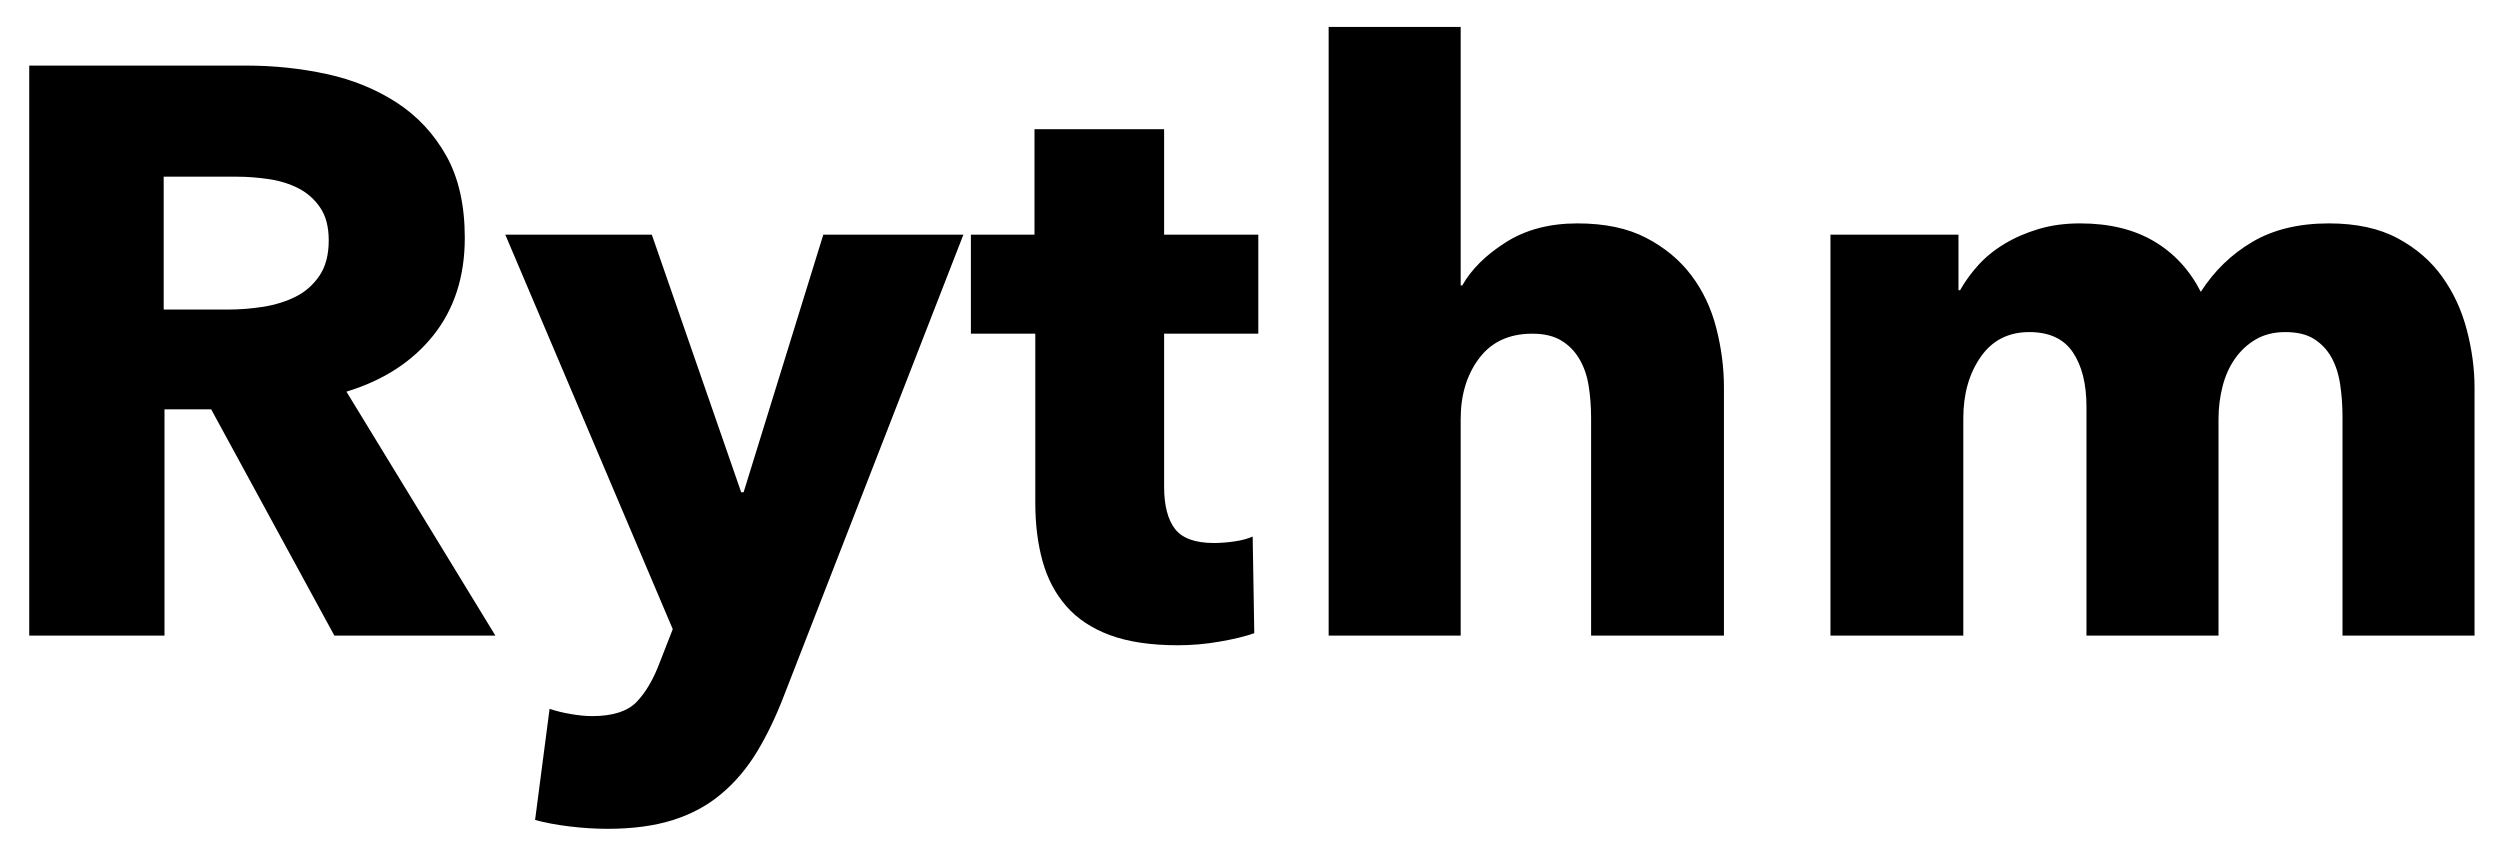 <svg xmlns="http://www.w3.org/2000/svg" width="59" height="20" viewBox="0 0 59 20">
  <path fill-rule="evenodd" d="M8.891,19 L5.984,13.661 L4.882,13.661 L4.882,19 L1.69,19 L1.69,5.548 L6.82,5.548 C7.466,5.548 8.096,5.614 8.71,5.747 C9.325,5.881 9.875,6.105 10.363,6.422 C10.851,6.739 11.24,7.157 11.532,7.676 C11.823,8.195 11.969,8.841 11.969,9.614 C11.969,10.526 11.722,11.292 11.228,11.913 C10.734,12.534 10.05,12.977 9.176,13.243 L12.691,19 L8.891,19 Z M8.758,9.671 C8.758,9.354 8.691,9.098 8.558,8.902 C8.425,8.705 8.254,8.553 8.045,8.445 C7.836,8.338 7.602,8.265 7.342,8.227 C7.082,8.189 6.832,8.17 6.592,8.17 L4.863,8.17 L4.863,11.305 L6.402,11.305 C6.668,11.305 6.94,11.283 7.219,11.239 C7.497,11.194 7.751,11.115 7.979,11.001 C8.207,10.887 8.393,10.722 8.539,10.507 C8.685,10.292 8.758,10.013 8.758,9.671 Z M19.499,20.425 C19.309,20.919 19.097,21.359 18.863,21.745 C18.628,22.132 18.35,22.461 18.026,22.733 C17.703,23.006 17.324,23.212 16.887,23.351 C16.449,23.49 15.933,23.56 15.338,23.56 C15.047,23.56 14.746,23.541 14.435,23.503 C14.125,23.465 13.856,23.414 13.628,23.351 L13.97,20.729 C14.122,20.78 14.29,20.821 14.473,20.852 C14.657,20.884 14.825,20.9 14.977,20.9 C15.458,20.9 15.807,20.789 16.022,20.567 C16.237,20.346 16.421,20.032 16.573,19.627 L16.877,18.848 L12.925,9.538 L16.383,9.538 L18.492,15.618 L18.549,15.618 L20.43,9.538 L23.736,9.538 L19.499,20.425 Z M28.473,11.875 L28.473,15.485 C28.473,15.928 28.559,16.261 28.73,16.483 C28.901,16.704 29.208,16.815 29.651,16.815 C29.803,16.815 29.965,16.802 30.136,16.777 C30.307,16.752 30.449,16.714 30.563,16.663 L30.601,18.943 C30.386,19.019 30.114,19.085 29.784,19.142 C29.455,19.2 29.126,19.228 28.796,19.228 C28.163,19.228 27.631,19.149 27.2,18.991 C26.77,18.832 26.425,18.604 26.165,18.306 C25.905,18.009 25.718,17.654 25.604,17.242 C25.49,16.831 25.433,16.372 25.433,15.865 L25.433,11.875 L23.913,11.875 L23.913,9.538 L25.414,9.538 L25.414,7.049 L28.473,7.049 L28.473,9.538 L30.696,9.538 L30.696,11.875 L28.473,11.875 Z M38.55,19 L38.55,13.87 C38.55,13.604 38.531,13.351 38.493,13.11 C38.455,12.869 38.382,12.657 38.274,12.473 C38.166,12.29 38.024,12.144 37.847,12.037 C37.669,11.929 37.441,11.875 37.163,11.875 C36.618,11.875 36.2,12.068 35.909,12.454 C35.617,12.841 35.472,13.319 35.472,13.889 L35.472,19 L32.356,19 L32.356,4.636 L35.472,4.636 L35.472,10.735 L35.51,10.735 C35.725,10.355 36.067,10.016 36.536,9.719 C37.004,9.421 37.568,9.272 38.227,9.272 C38.873,9.272 39.414,9.386 39.851,9.614 C40.288,9.842 40.643,10.136 40.915,10.498 C41.188,10.859 41.384,11.273 41.504,11.742 C41.625,12.211 41.685,12.679 41.685,13.148 L41.685,19 L38.55,19 Z M56.283,19 L56.283,13.832 C56.283,13.566 56.264,13.31 56.226,13.062 C56.188,12.815 56.118,12.603 56.017,12.426 C55.916,12.249 55.78,12.106 55.608,11.998 C55.437,11.891 55.213,11.837 54.934,11.837 C54.668,11.837 54.437,11.894 54.24,12.008 C54.044,12.122 53.88,12.274 53.746,12.464 C53.613,12.654 53.515,12.872 53.452,13.12 C53.389,13.367 53.357,13.623 53.357,13.889 L53.357,19 L50.241,19 L50.241,13.604 C50.241,13.059 50.133,12.629 49.918,12.312 C49.703,11.995 49.361,11.837 48.892,11.837 C48.398,11.837 48.015,12.033 47.742,12.426 C47.47,12.819 47.334,13.3 47.334,13.87 L47.334,19 L44.199,19 L44.199,9.538 L47.22,9.538 L47.22,10.849 L47.258,10.849 C47.372,10.646 47.514,10.45 47.685,10.26 C47.857,10.07 48.062,9.902 48.303,9.757 C48.544,9.611 48.813,9.494 49.111,9.405 C49.408,9.316 49.734,9.272 50.089,9.272 C50.773,9.272 51.352,9.411 51.828,9.69 C52.303,9.969 52.673,10.368 52.939,10.887 C53.256,10.393 53.661,10 54.155,9.709 C54.649,9.418 55.251,9.272 55.96,9.272 C56.606,9.272 57.147,9.389 57.584,9.623 C58.022,9.858 58.373,10.162 58.639,10.536 C58.905,10.909 59.098,11.327 59.218,11.79 C59.339,12.252 59.399,12.705 59.399,13.148 L59.399,19 L56.283,19 Z" transform="translate(-1 -4)"/>
</svg>
